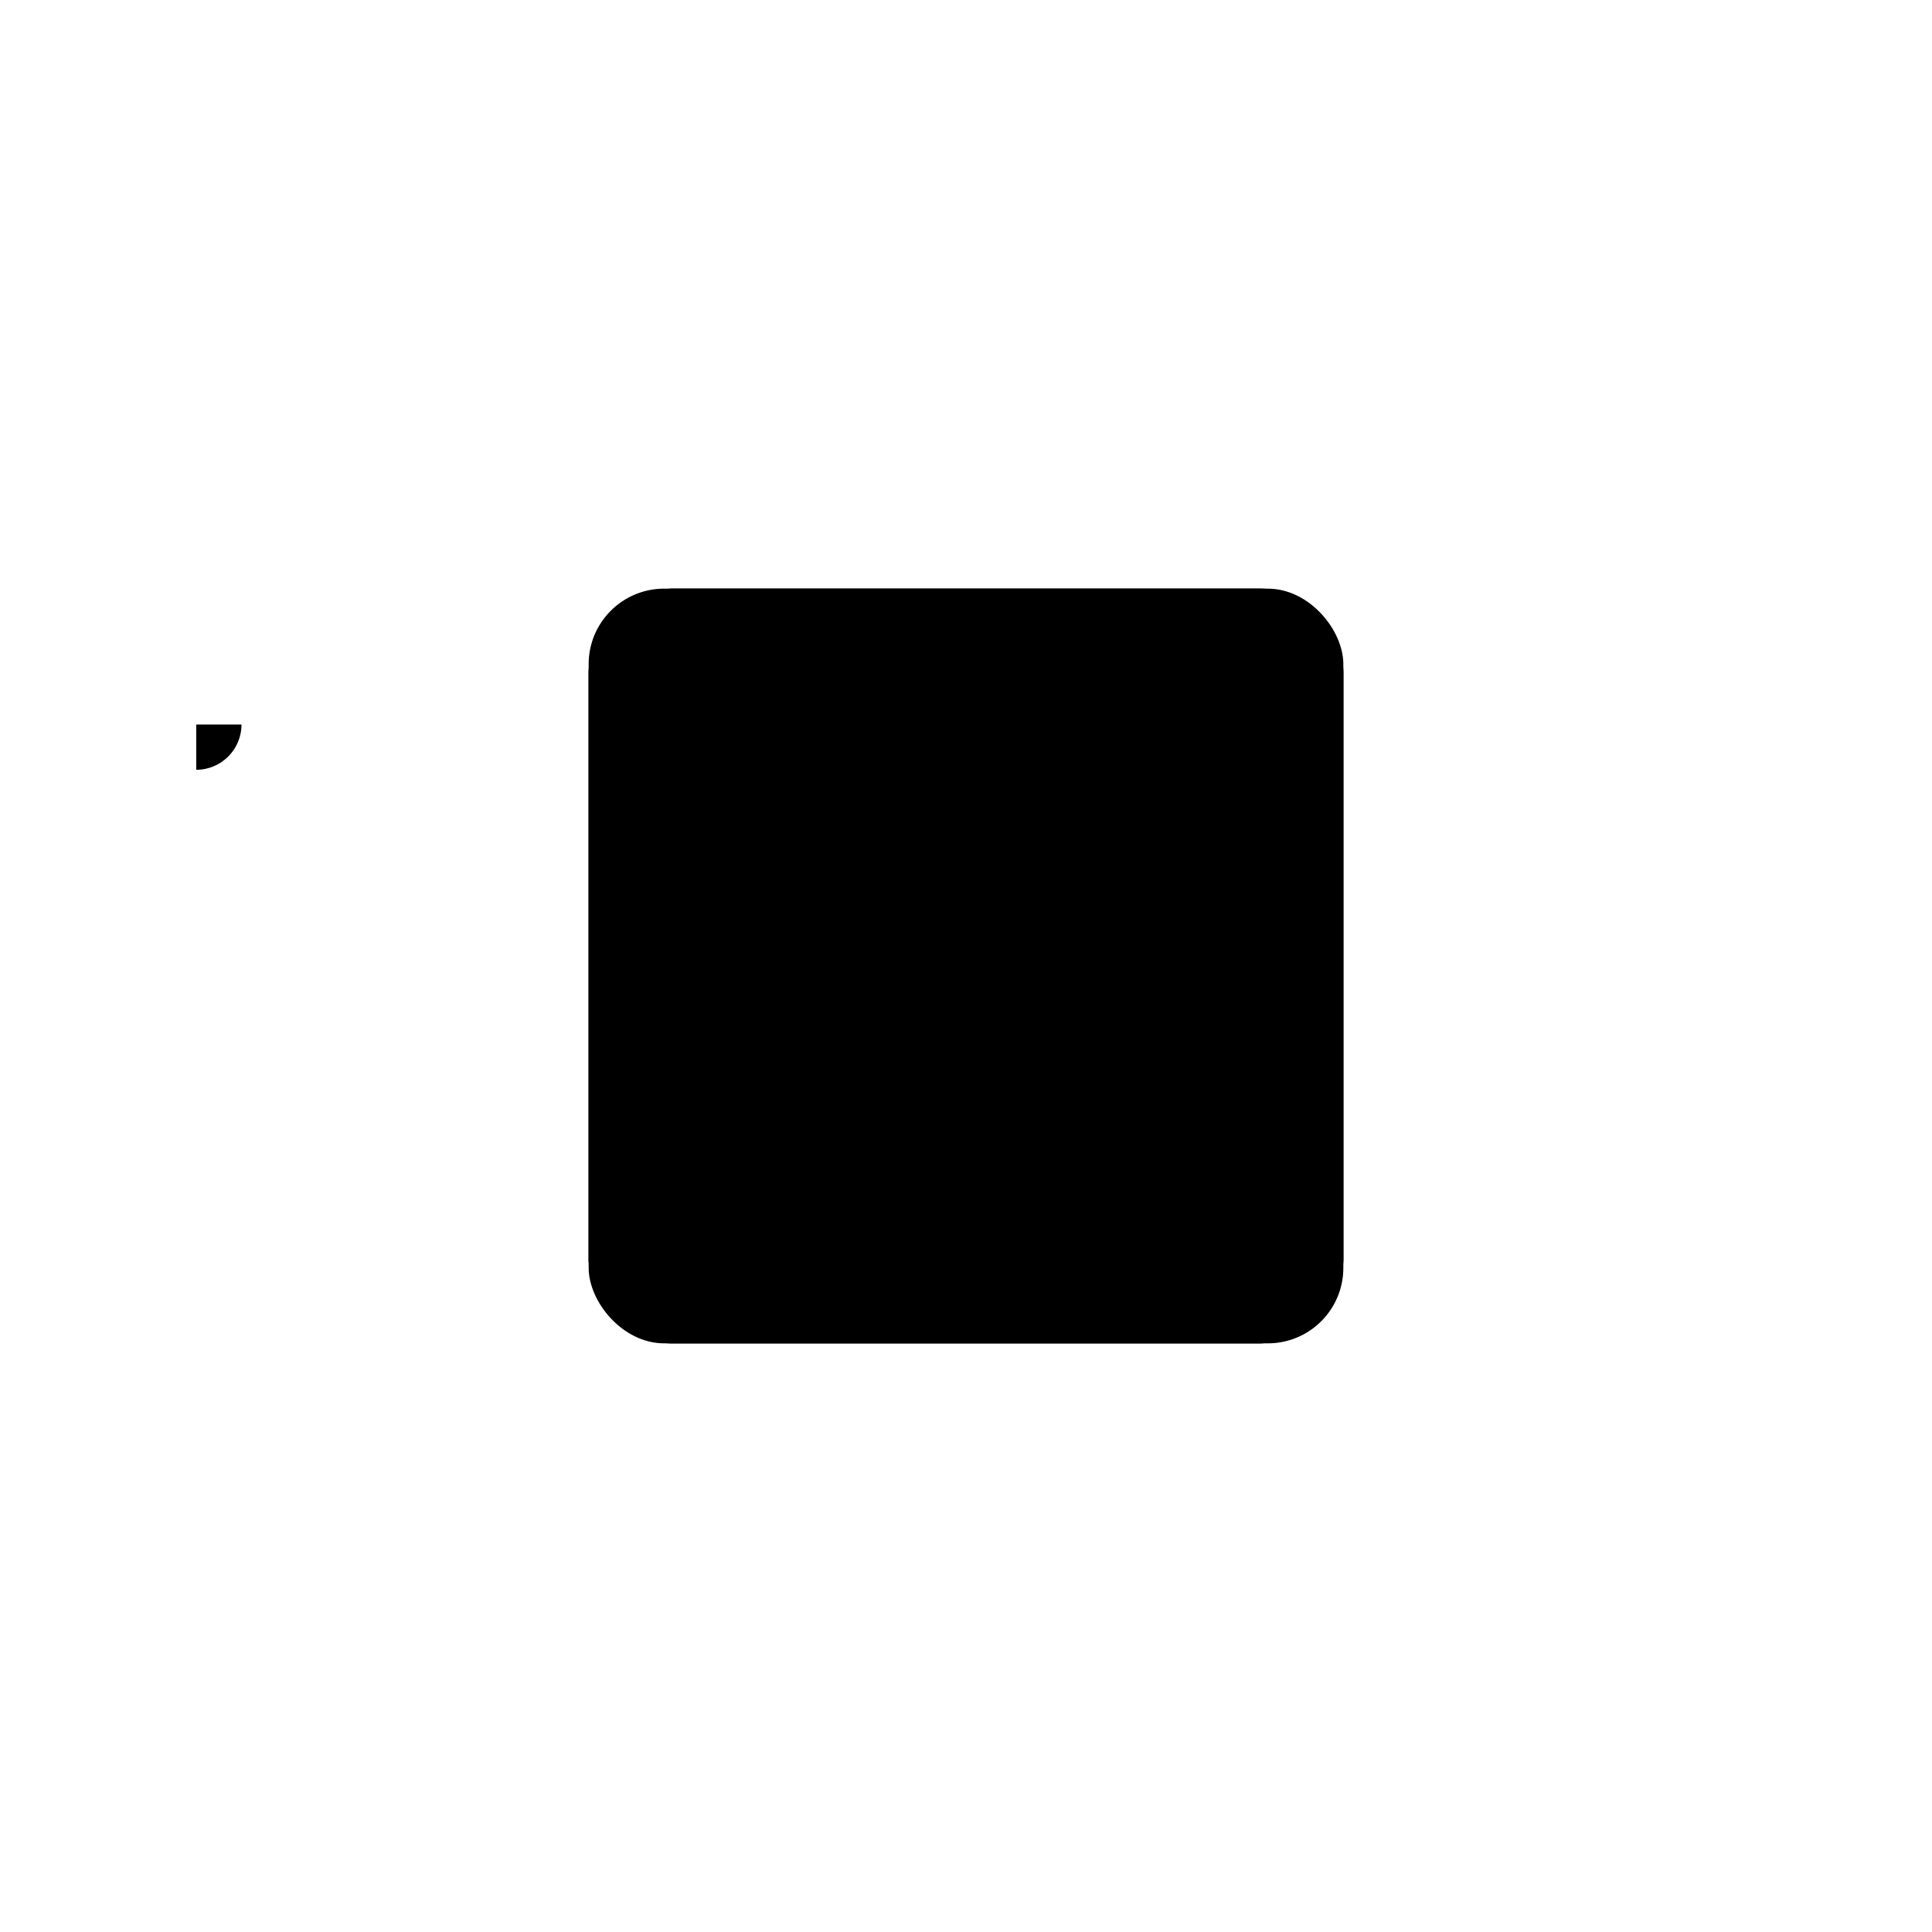<!-- *********************************************************************** -->
<!--                                                                         -->
<!--                                                      :::      ::::::::  -->
<!-- microship.svg                                      :+:      :+:    :+:  -->
<!--                                                  +:+ +:+         +:+    -->
<!-- By: jeportie <jeportie@42.fr>                  +#+  +:+       +#+       -->
<!--                                              +#+#+#+#+#+   +#+          -->
<!-- Created: 2025/09/11 22:37:49 by jeportie          #+#    #+#            -->
<!-- Updated: 2025/09/11 22:38:29 by jeportie         ###   ########.fr      -->
<!--                                                                         -->
<!-- *********************************************************************** -->

<!-- src/assets/microchip.svg -->
<svg class="microchip" viewBox="0 0 128 128" width="128px" height="128px" role="img" aria-label="Animated microchip loader">
  <!-- definitions -->
  <symbol id="dot"><circle r="3"/></symbol>
  <symbol id="line"><polyline stroke-dasharray="60 60"/></symbol>
  <symbol id="spark"><polyline stroke-dasharray="15 105"/></symbol>
  <symbol id="wave"><rect x="3" y="3" rx="2.5" ry="2.5" width="44" height="44"/></symbol>

  <g transform="translate(10,10)">
    <g class="microchip__lines" stroke-linecap="round" stroke-linejoin="round">
      <!-- left side -->
      <g>
        <g fill="none" stroke="currentcolor">
          <use class="microchip__line microchip__line--1" href="#line" x="3" y="38"/>
          <use class="microchip__spark microchip__spark--1" href="#spark" x="3" y="38"/>
        </g>
        <use class="microchip__dot microchip__dot--1" href="#dot" x="3" y="38" fill="currentcolor"/>
      </g>
      <!-- repeat blocks for other lines/dots as in your original, but using <use> -->
      <!-- ... keep structure compact -->
    </g>

    <!-- center -->
    <g transform="translate(29,29)">
      <g class="microchip__center">
        <g fill="none" stroke="currentcolor" stroke-width="6">
          <use class="microchip__wave microchip__wave--1" href="#wave"/>
          <use class="microchip__wave microchip__wave--2" href="#wave"/>
        </g>
        <rect class="microchip__core" fill="currentcolor" rx="5" ry="5" width="50" height="50"/>
      </g>
    </g>
  </g>
</svg>
